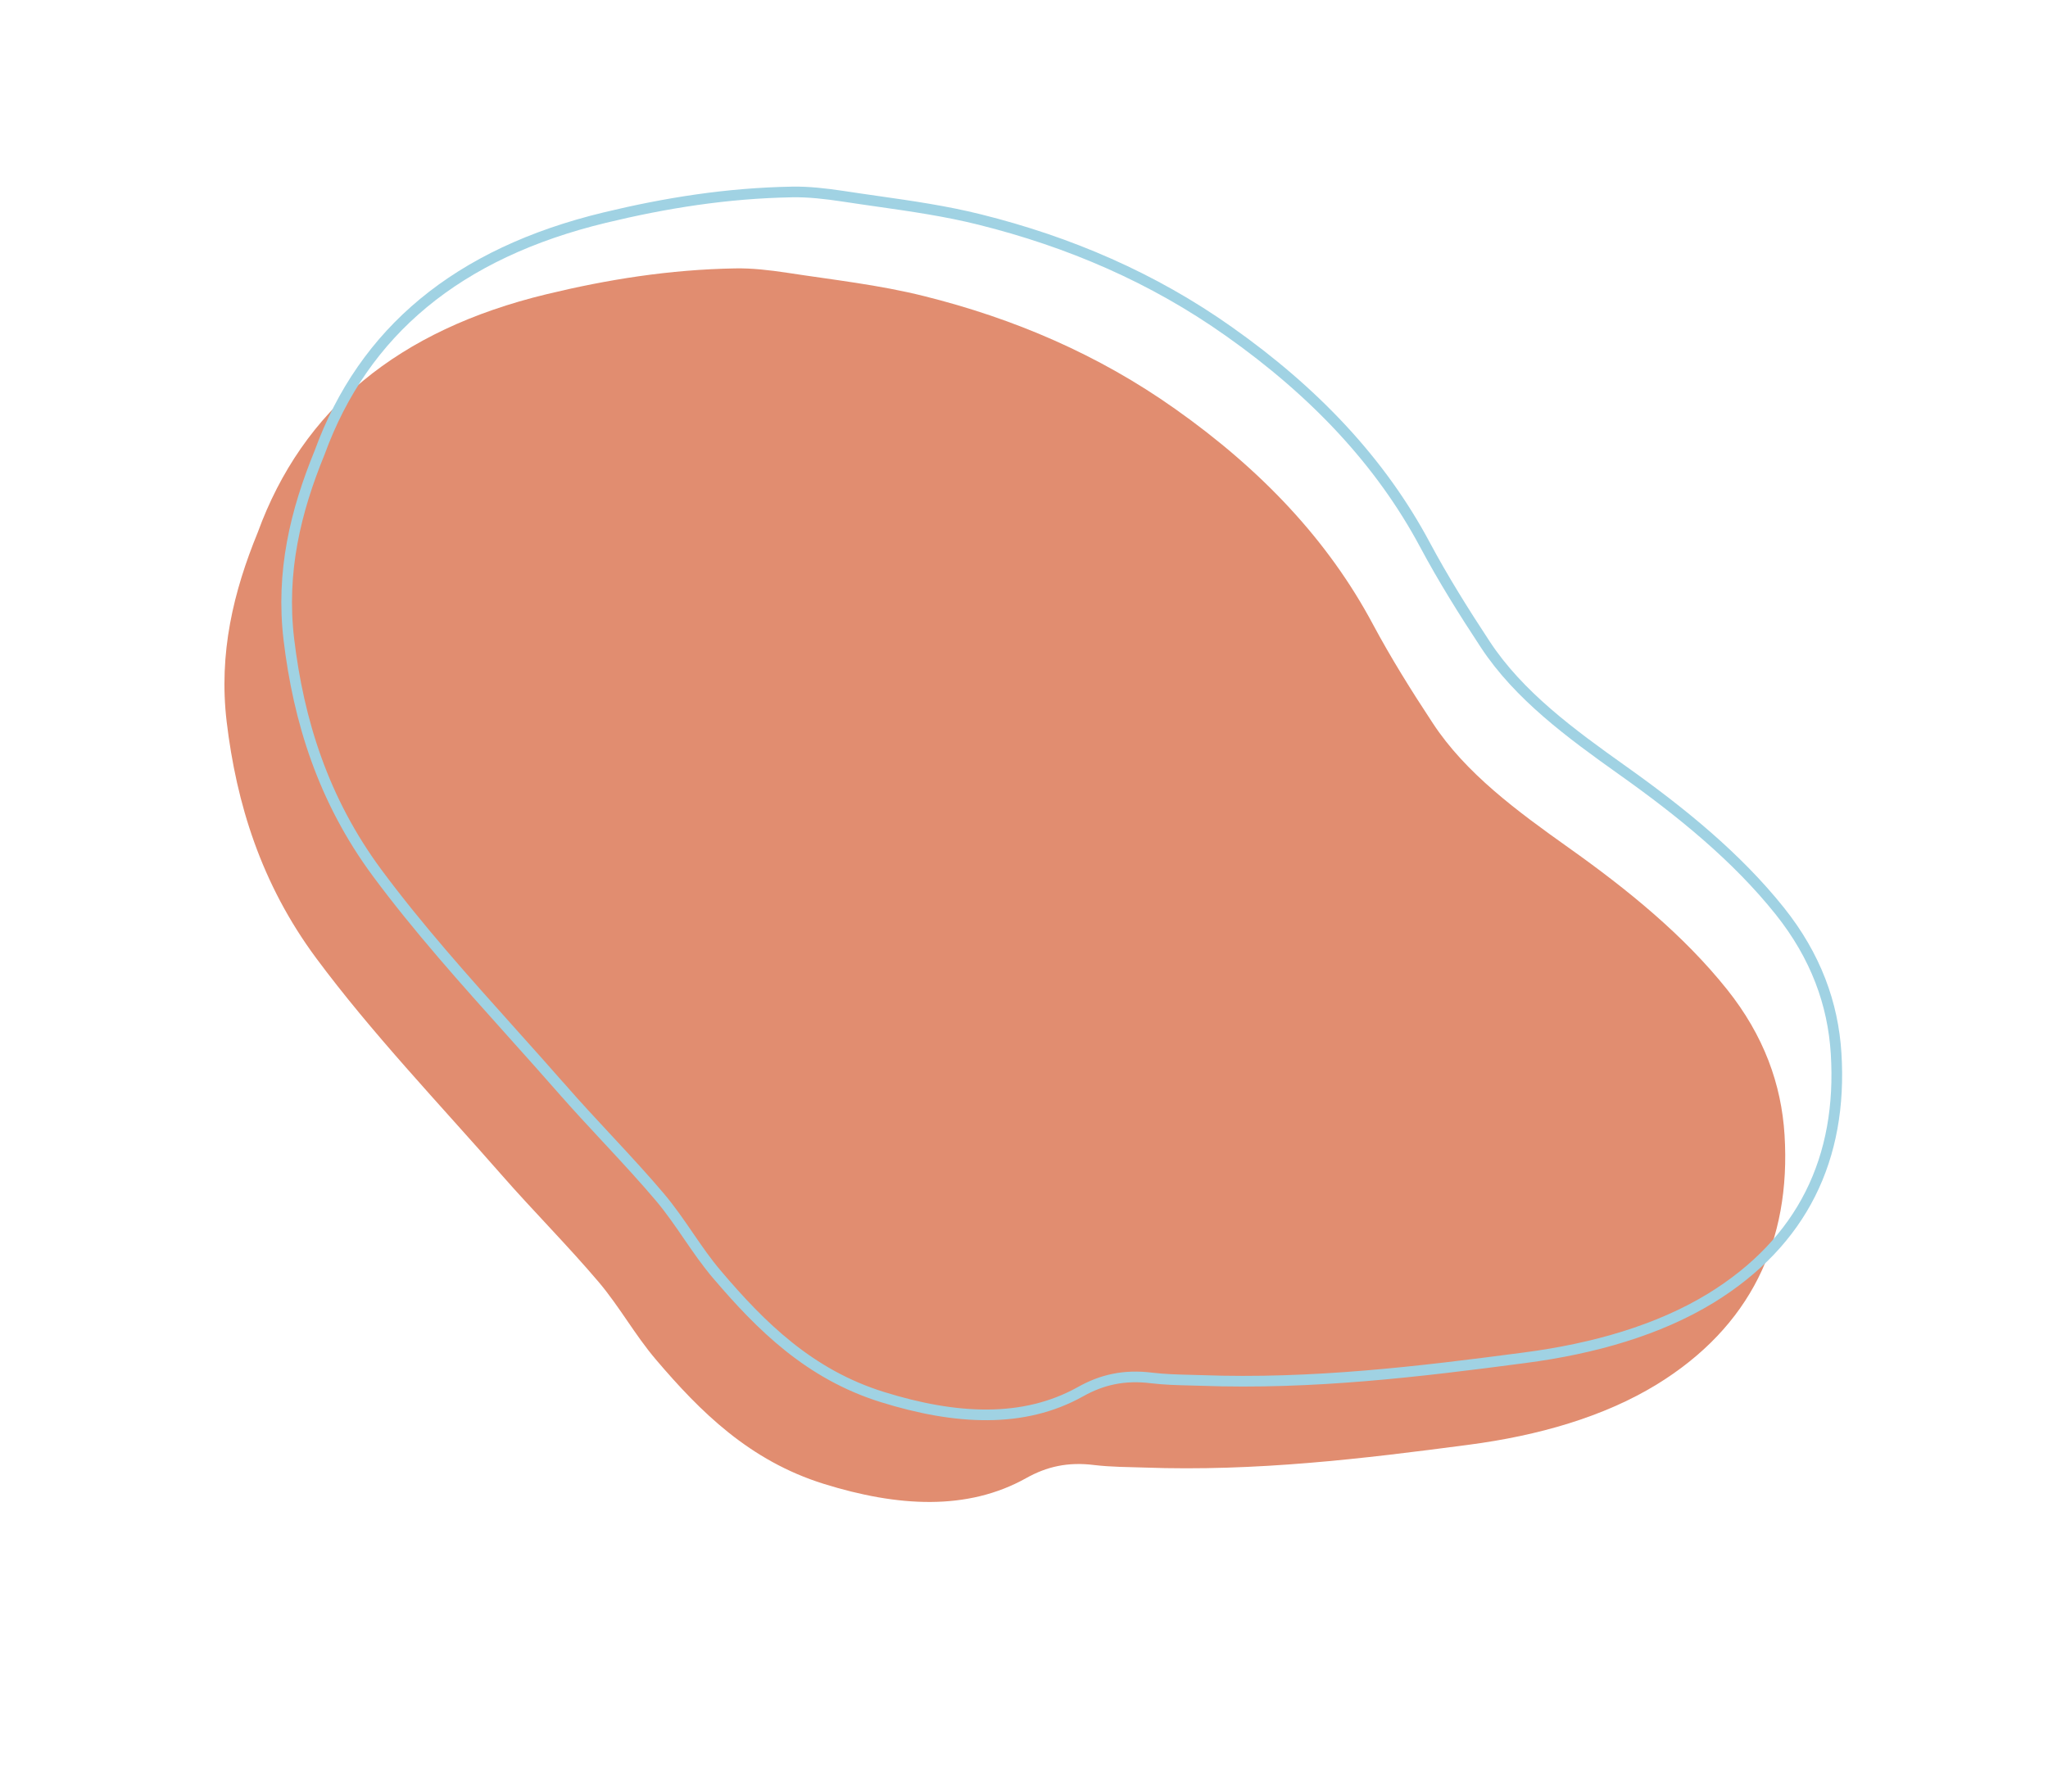 <svg width="576" height="504" viewBox="0 0 576 504" fill="none" xmlns="http://www.w3.org/2000/svg">
<path d="M72.488 149.785C85.1 115.205 111.913 92.848 153.751 82.76C170.841 78.63 188.248 75.827 206.782 75.503C211.506 75.413 216.443 75.99 221.279 76.716C234.176 78.703 247.167 80.115 259.898 83.299C285.231 89.611 308.893 99.738 330.47 115.003C354.77 132.163 373.517 151.977 386.133 175.619C391.167 185.032 396.953 194.306 402.983 203.454C412.234 217.552 426.638 228.134 441.153 238.456C457.912 250.353 473.518 263.061 485.749 278.359C496.121 291.362 501.014 305.054 501.901 319.221C503.774 349.209 492.265 373.316 465.955 389.475C451.027 398.601 432.644 403.866 413.072 406.434C383.238 410.37 353.274 413.981 321.81 412.842C317.15 412.691 312.501 412.698 307.786 412.139C300.28 411.192 294.337 412.604 288.628 415.805C272.11 425.057 252.509 423.926 231.672 417.427C210.803 410.914 196.954 397.152 184.44 382.425C178.54 375.483 174.332 367.729 168.478 360.769C159.753 350.467 150.018 340.732 141.094 330.537C123.399 310.329 104.513 290.57 88.885 269.48C73.428 248.616 66.487 225.983 63.751 203.036C61.466 183.701 65.662 166.449 72.488 149.785Z" fill="#E18D70"/>
<path d="M89.876 127.354L89.887 127.327L89.897 127.299C102.309 93.269 128.666 71.209 170.103 61.218L170.103 61.218C187.117 57.107 204.411 54.324 222.808 54.003L222.81 54.003C227.405 53.915 232.242 54.477 237.056 55.199C240.256 55.692 243.449 56.148 246.632 56.603C256.364 57.994 266.01 59.373 275.534 61.754L275.536 61.755C300.713 68.027 324.198 78.084 345.604 93.228L345.605 93.229C369.755 110.283 388.326 129.93 400.81 153.325L400.81 153.326C405.875 162.796 411.687 172.111 417.729 181.277C427.158 195.647 441.801 206.379 456.283 216.678L456.284 216.679C473.002 228.546 488.474 241.159 500.577 256.294C510.757 269.057 515.536 282.455 516.404 296.314C518.244 325.779 506.982 349.343 481.171 365.196C466.482 374.176 448.322 379.396 428.877 381.947L428.876 381.947C399.041 385.883 369.189 389.477 337.864 388.343L337.858 388.342C336.817 388.309 335.784 388.283 334.758 388.257C331.129 388.166 327.576 388.077 323.968 387.65C316.132 386.663 309.87 388.147 303.894 391.497C287.9 400.455 268.788 399.441 248.119 392.995C227.671 386.613 214.052 373.127 201.583 358.453L200.44 359.425L201.583 358.453C198.691 355.05 196.206 351.44 193.679 347.755L193.561 347.583C191.085 343.973 188.562 340.294 185.626 336.803L185.623 336.799C181.236 331.62 176.6 326.588 171.96 321.592C171.461 321.055 170.961 320.517 170.462 319.98C166.317 315.521 162.189 311.08 158.223 306.549L157.094 307.537L158.223 306.549C153.529 301.189 148.763 295.872 144.003 290.562C130.755 275.783 117.551 261.054 106.09 245.587C90.827 224.984 83.955 202.618 81.24 179.86C78.995 160.864 83.108 143.878 89.876 127.354Z" stroke="#A0D2E3" stroke-width="3"/>
</svg>
